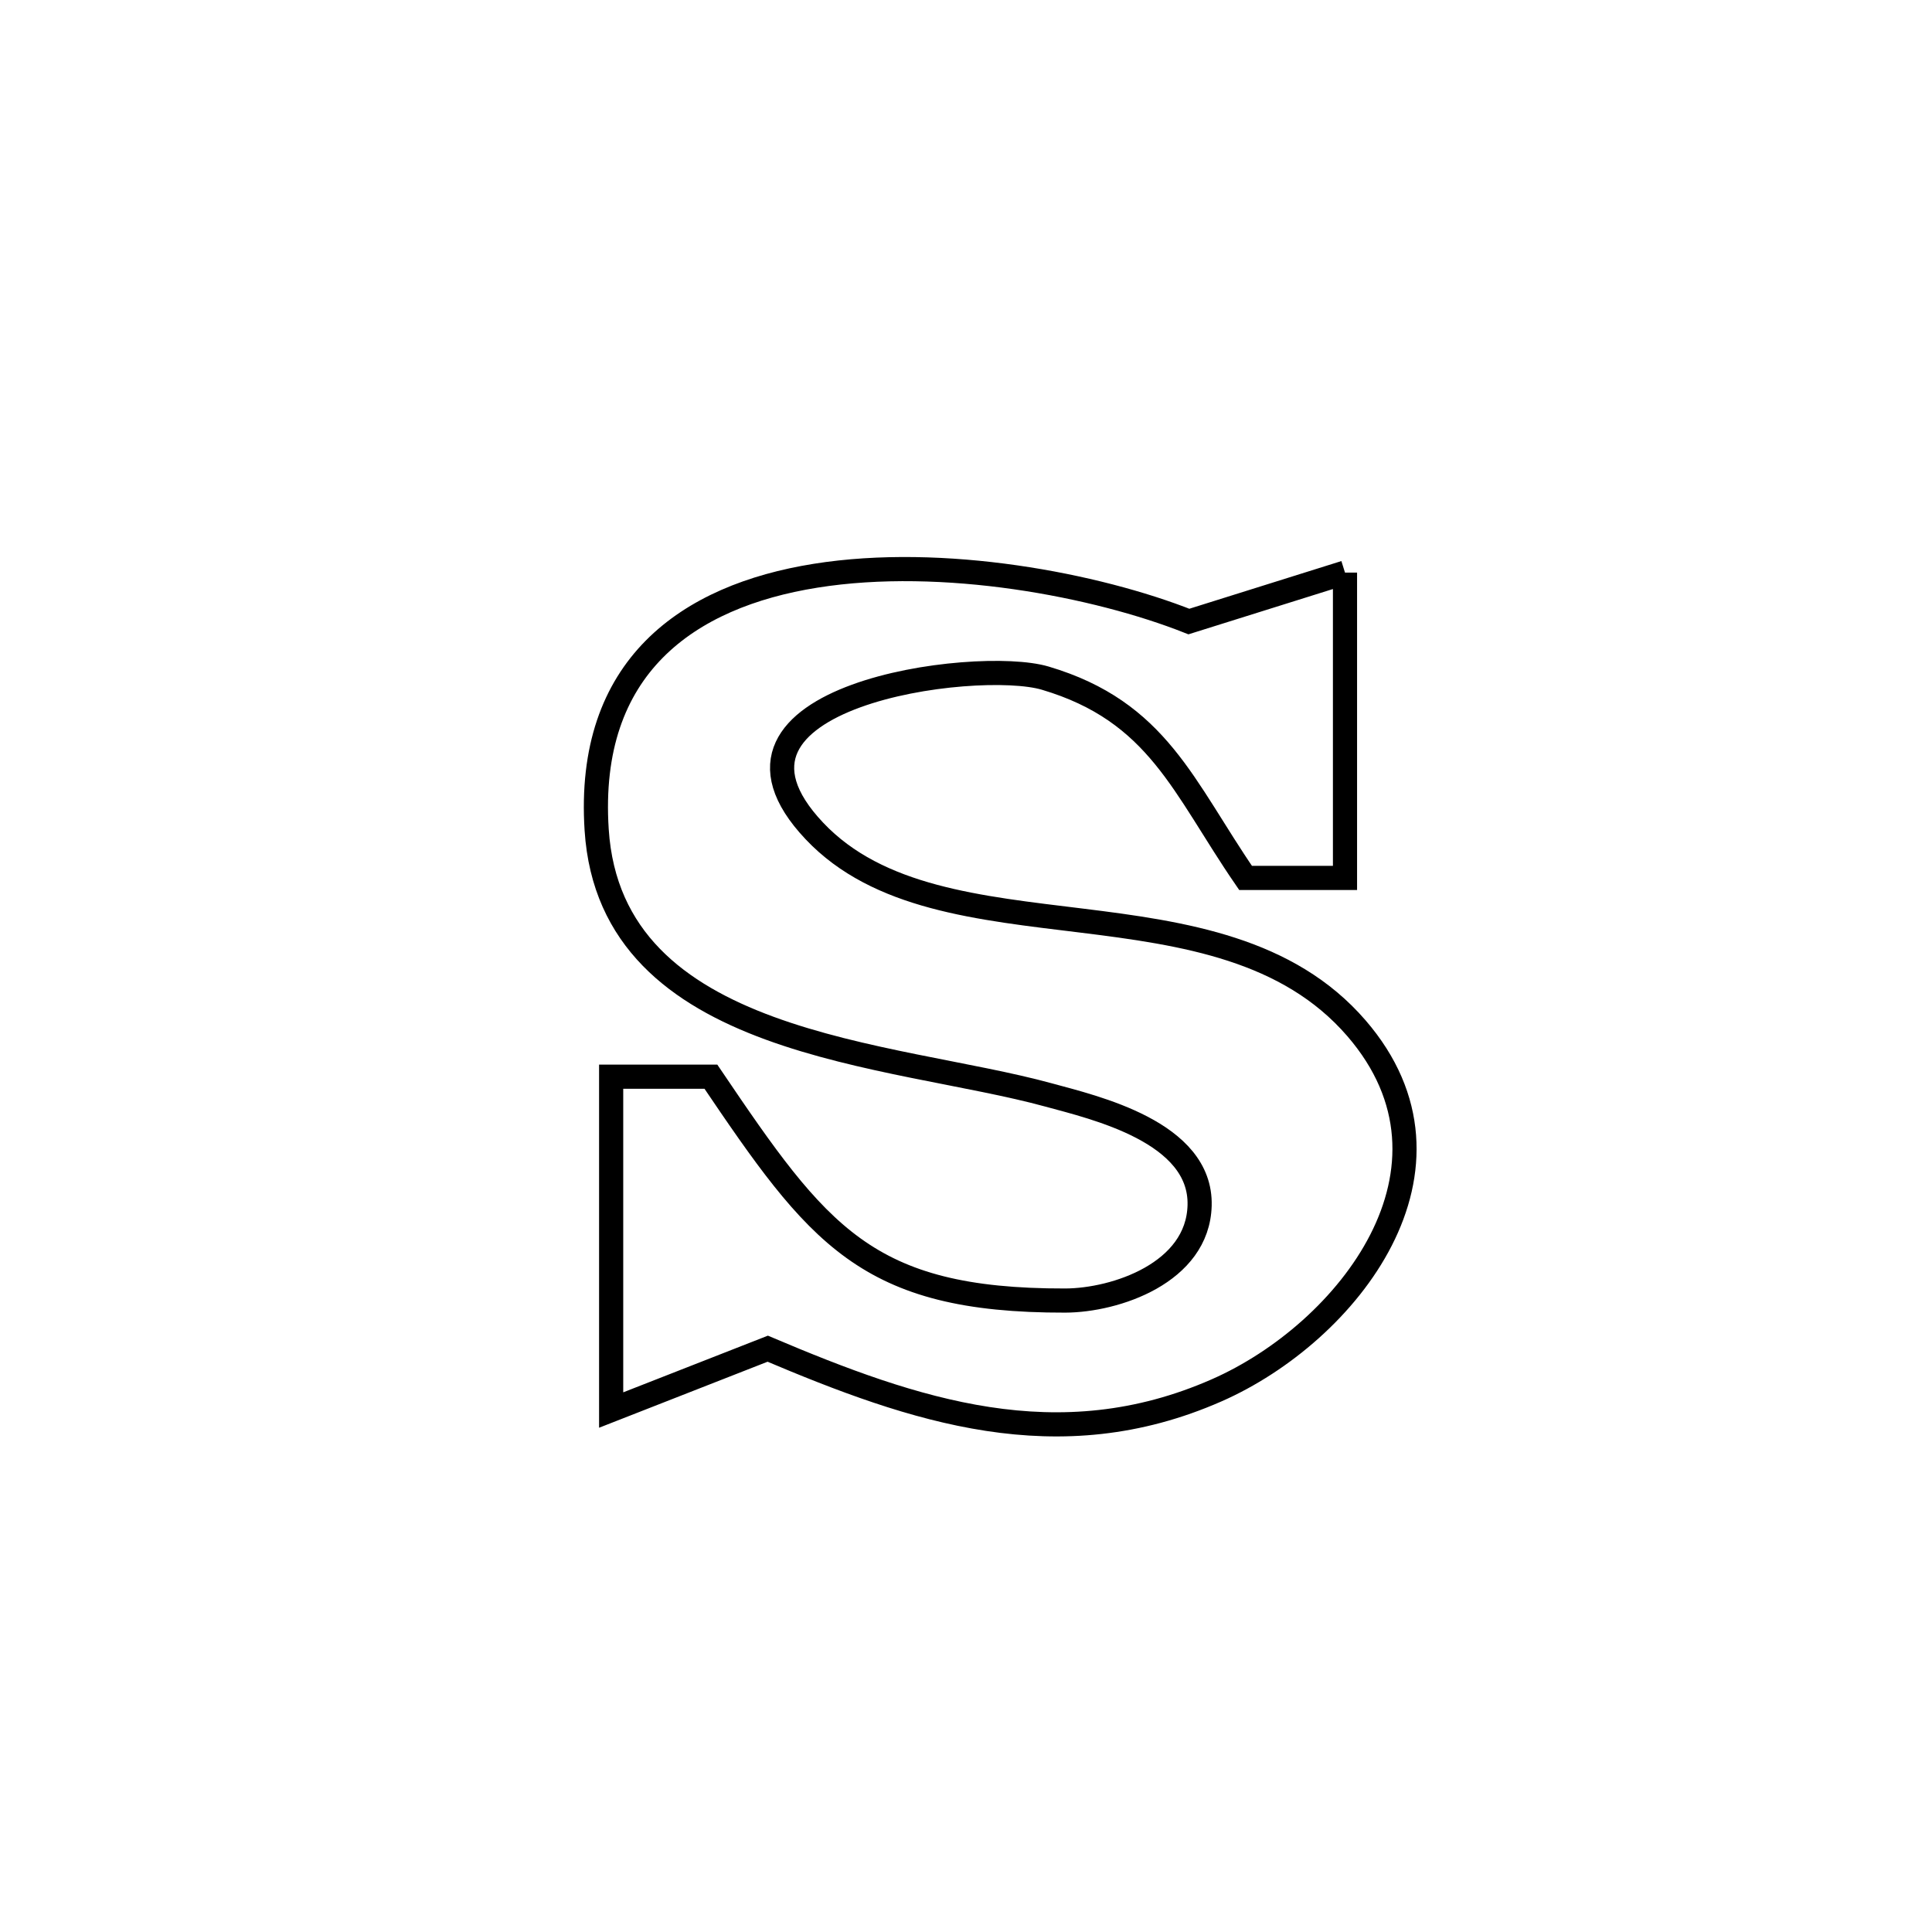 <svg xmlns="http://www.w3.org/2000/svg" viewBox="0.0 0.0 24.0 24.0" height="200px" width="200px"><path fill="none" stroke="black" stroke-width=".3" stroke-opacity="1.0"  filling="0" d="M16.708 7.113 L16.708 7.113 C16.708 8.377 16.708 9.642 16.708 10.906 L16.708 10.906 C16.296 10.906 15.885 10.906 15.473 10.906 L15.473 10.906 C14.697 9.777 14.386 8.84 12.984 8.424 C12.131 8.171 8.525 8.638 10.116 10.322 C11.699 11.998 15.147 10.8 16.851 12.774 C18.35 14.511 16.743 16.555 15.114 17.271 C13.145 18.137 11.359 17.526 9.537 16.754 L9.537 16.754 C8.889 17.008 8.24 17.262 7.592 17.516 L7.592 17.516 C7.592 16.135 7.592 14.755 7.592 13.375 L7.592 13.375 C8.005 13.375 8.418 13.375 8.831 13.375 L8.831 13.375 C10.162 15.343 10.757 16.161 13.233 16.156 C13.856 16.154 14.88 15.813 14.902 14.975 C14.927 14.061 13.592 13.757 13.026 13.602 C11.09 13.071 7.587 13.017 7.412 10.309 C7.28 8.279 8.546 7.405 10.131 7.152 C11.716 6.899 13.622 7.267 14.769 7.721 L14.769 7.721 C15.103 7.617 16.385 7.214 16.708 7.113 L16.708 7.113"></path></svg>